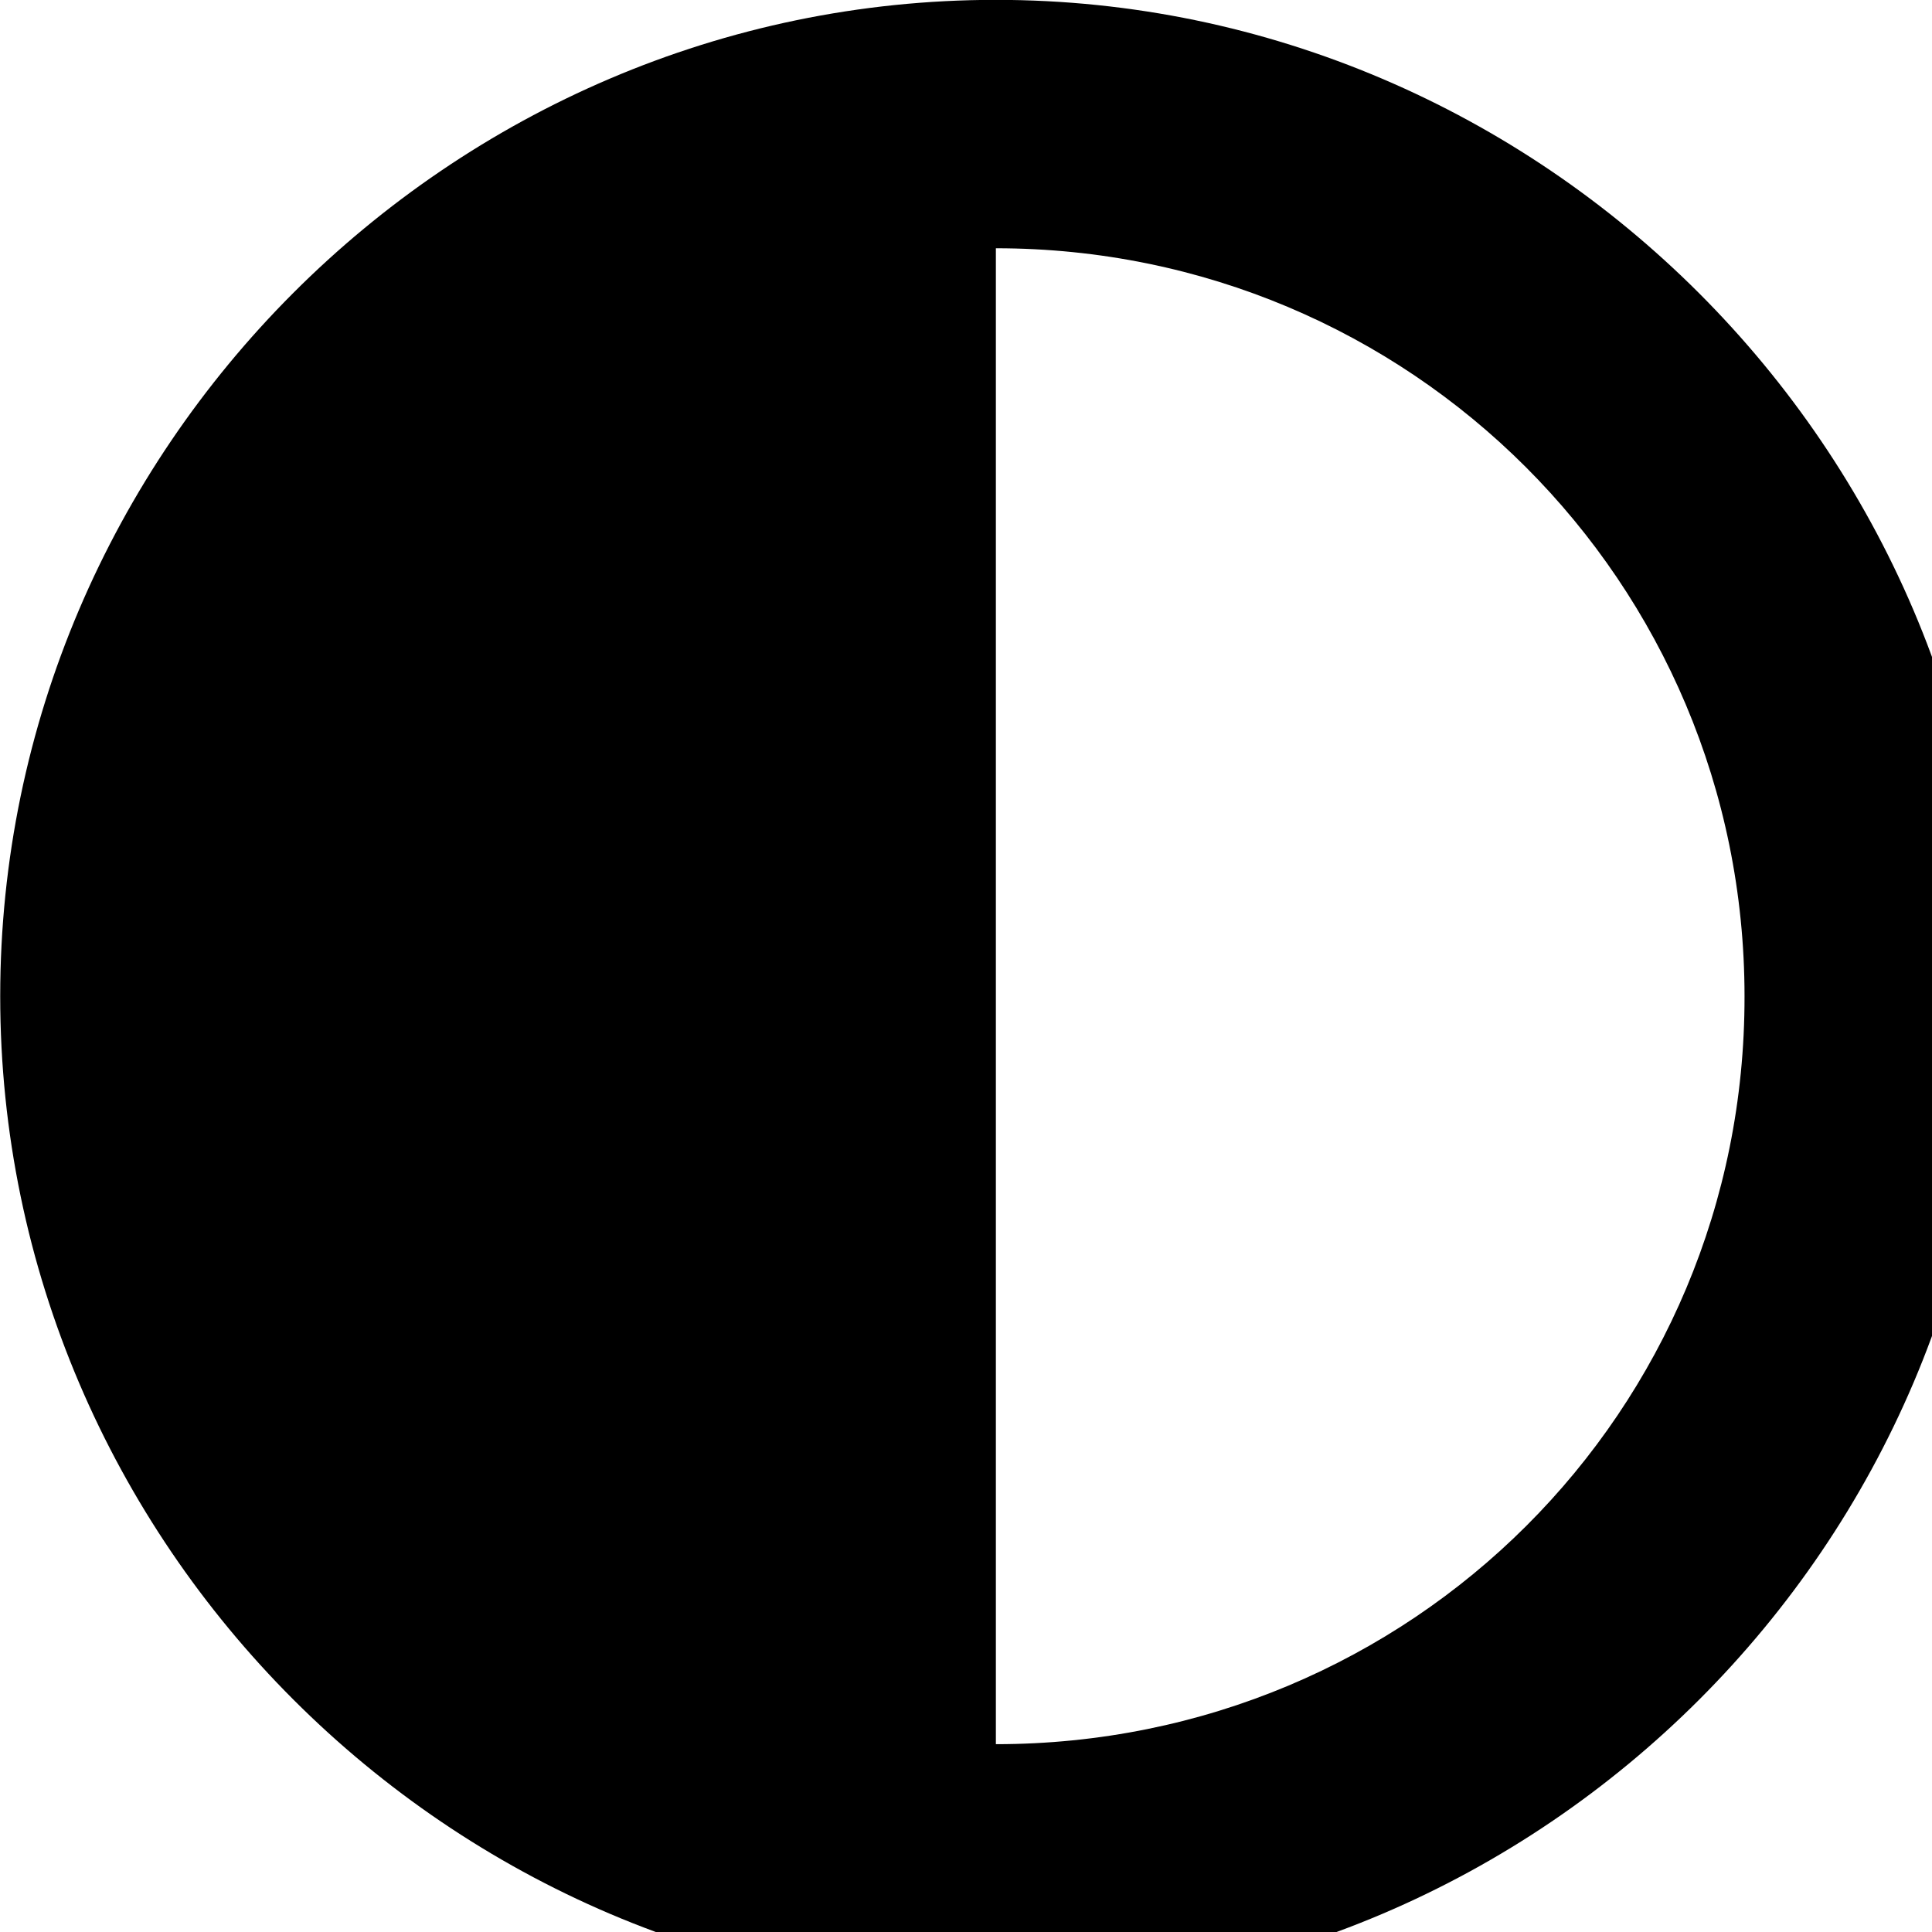 <svg xmlns="http://www.w3.org/2000/svg" viewBox="0 0 28 28" width="28" height="28">
  <path d="M14.433 28.878C22.363 28.878 28.873 22.368 28.873 14.438C28.873 6.518 22.353 -0.002 14.433 -0.002C6.513 -0.002 0.003 6.518 0.003 14.438C0.003 22.368 6.523 28.878 14.433 28.878ZM14.433 25.278V3.598C20.443 3.598 25.283 8.438 25.283 14.438C25.293 20.458 20.453 25.278 14.433 25.278Z" />
</svg>